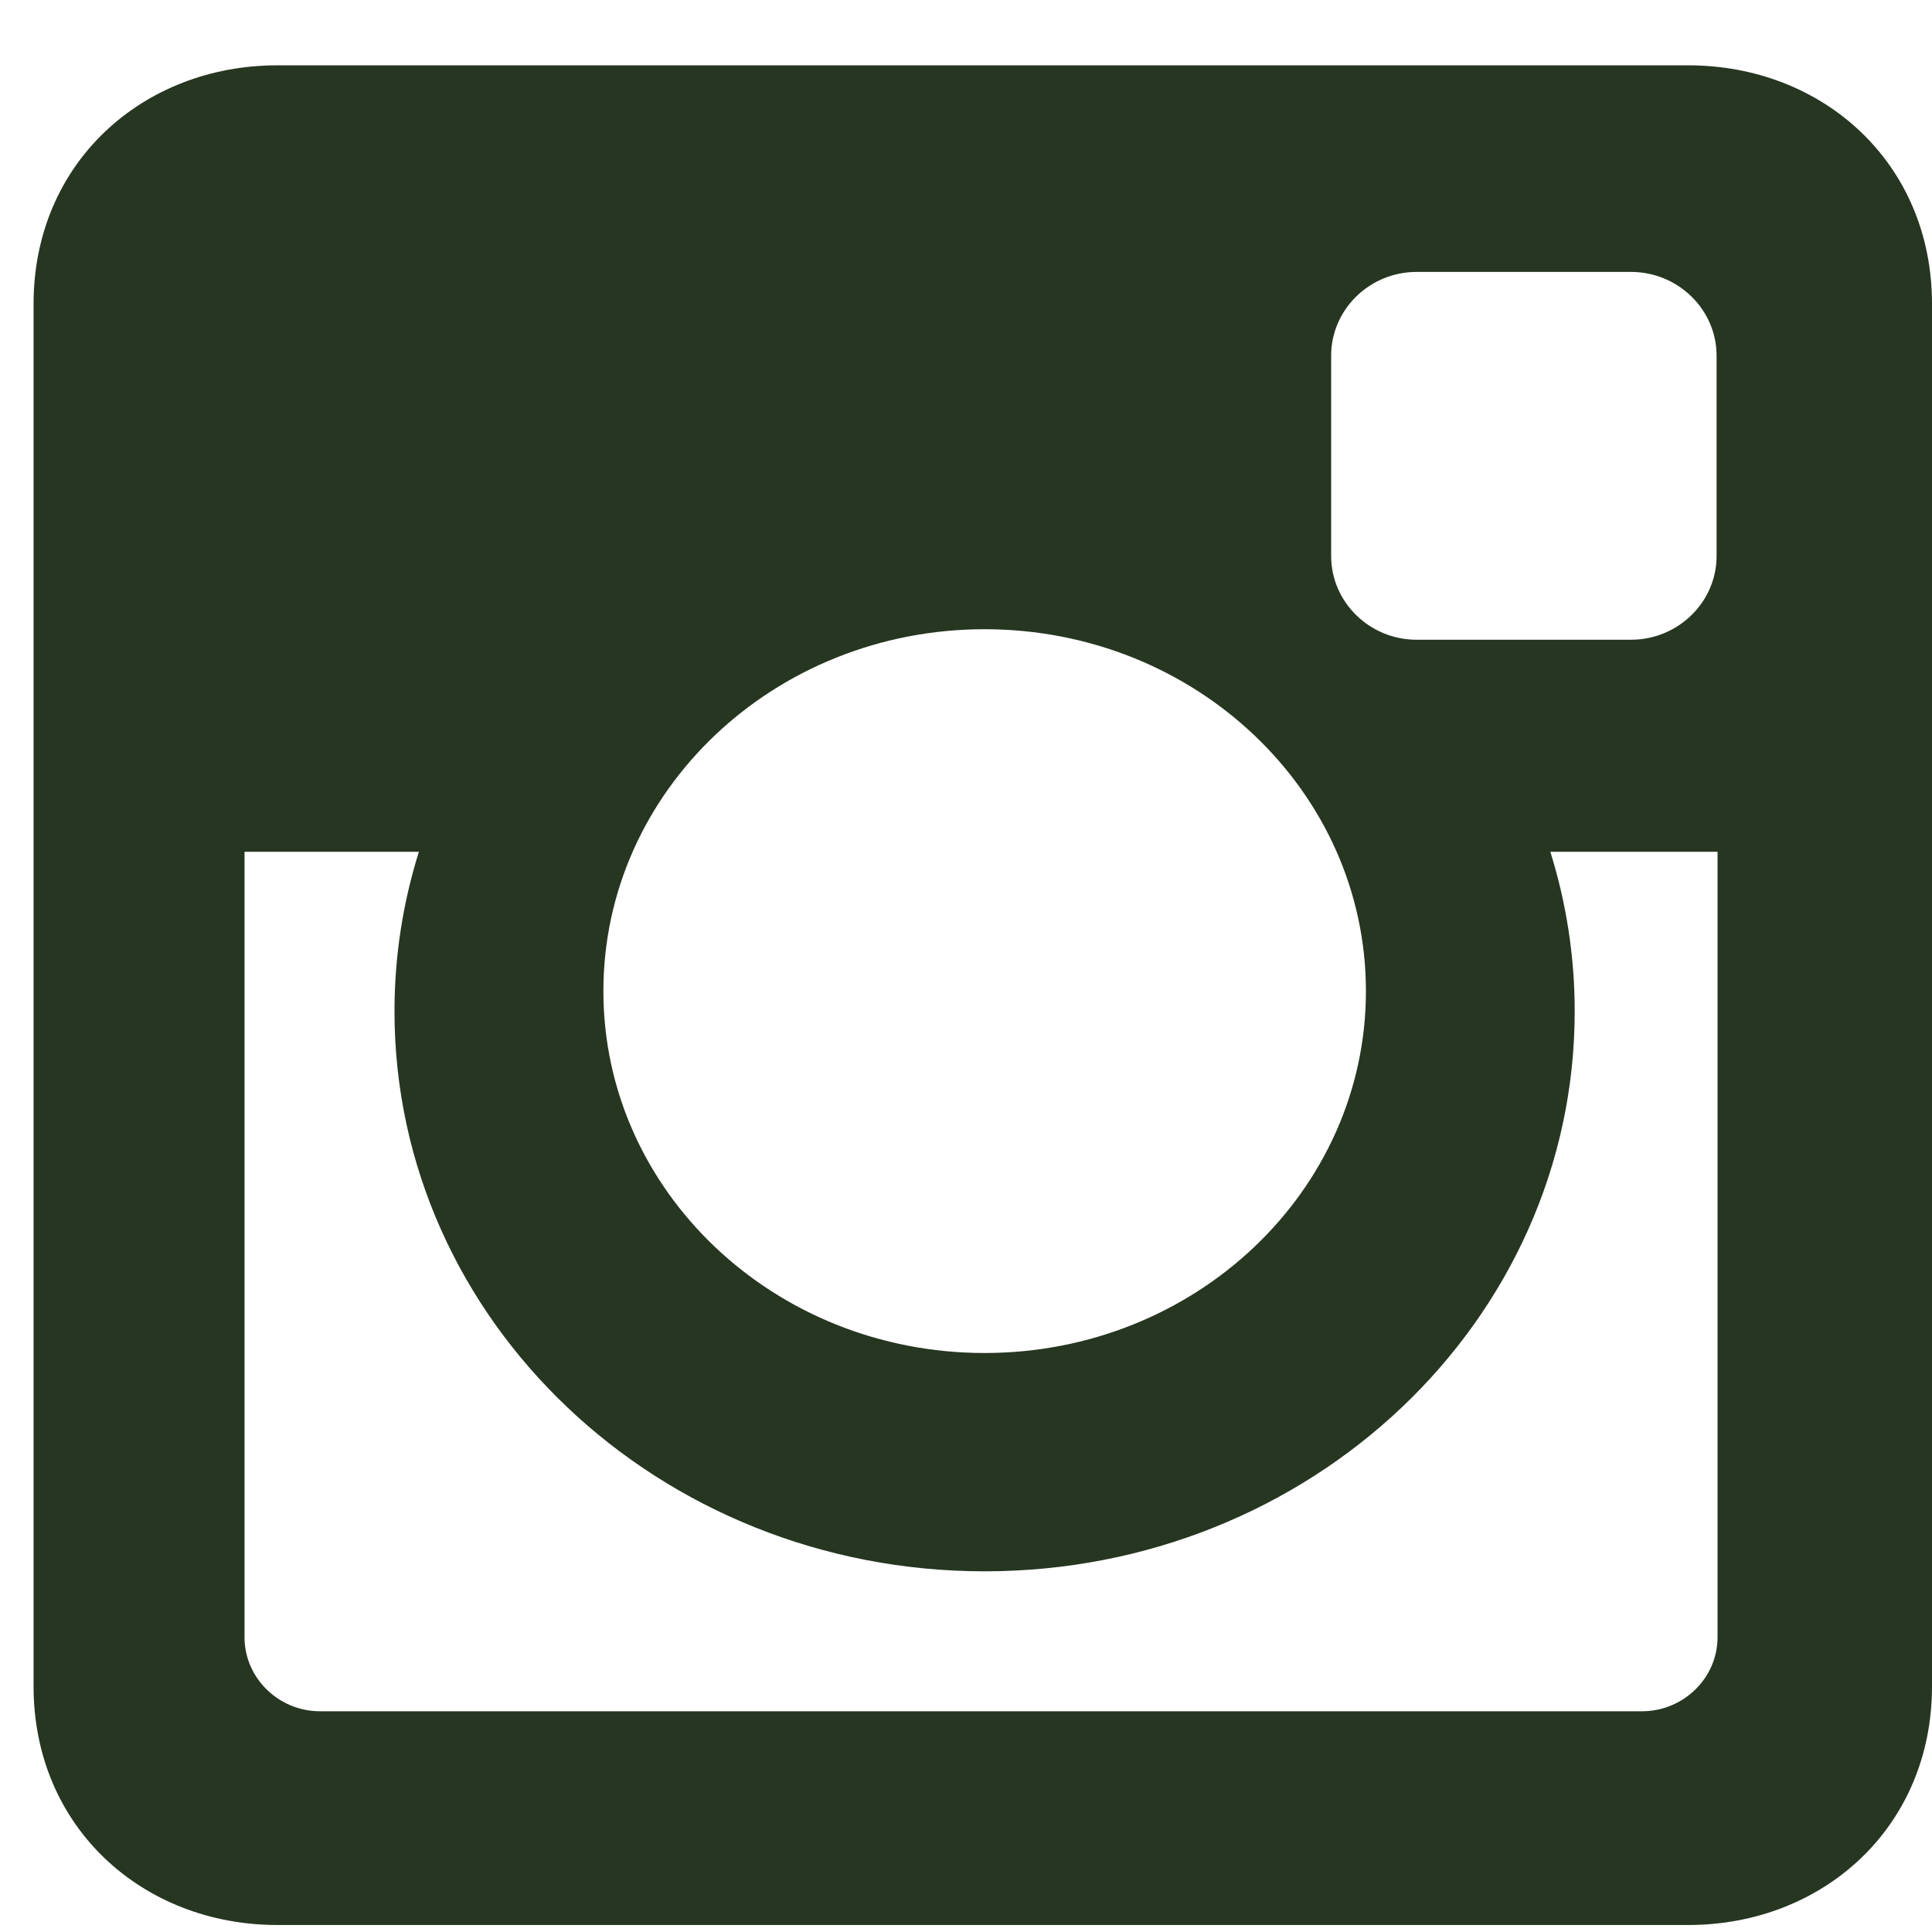 <svg width="10" height="10" viewBox="0 0 16 16" fill="none" xmlns="http://www.w3.org/2000/svg">
<path d="M2.296 0.541H13.982C15.092 0.541 16 1.345 16 2.517V13.965C16 15.137 15.092 15.942 13.982 15.942H2.296C1.186 15.942 0.278 15.137 0.278 13.965V2.517C0.278 1.345 1.186 0.541 2.296 0.541ZM11.731 2.252C11.342 2.252 11.024 2.564 11.024 2.945V4.605C11.024 4.986 11.342 5.298 11.731 5.298H13.508C13.897 5.298 14.216 4.986 14.216 4.605V2.945C14.216 2.564 13.897 2.252 13.508 2.252H11.731ZM14.223 7.054H12.839C12.97 7.472 13.041 7.916 13.041 8.375C13.041 10.937 10.853 13.013 8.154 13.013C5.455 13.013 3.267 10.937 3.267 8.375C3.267 7.916 3.338 7.472 3.469 7.054H2.025V13.559C2.025 13.896 2.307 14.172 2.65 14.172H13.598C13.942 14.172 14.224 13.896 14.224 13.559V7.054H14.223ZM8.154 5.211C6.41 5.211 4.997 6.552 4.997 8.208C4.997 9.863 6.41 11.205 8.154 11.205C9.898 11.205 11.312 9.863 11.312 8.208C11.312 6.552 9.898 5.211 8.154 5.211Z" fill="#263621"/>
</svg>
